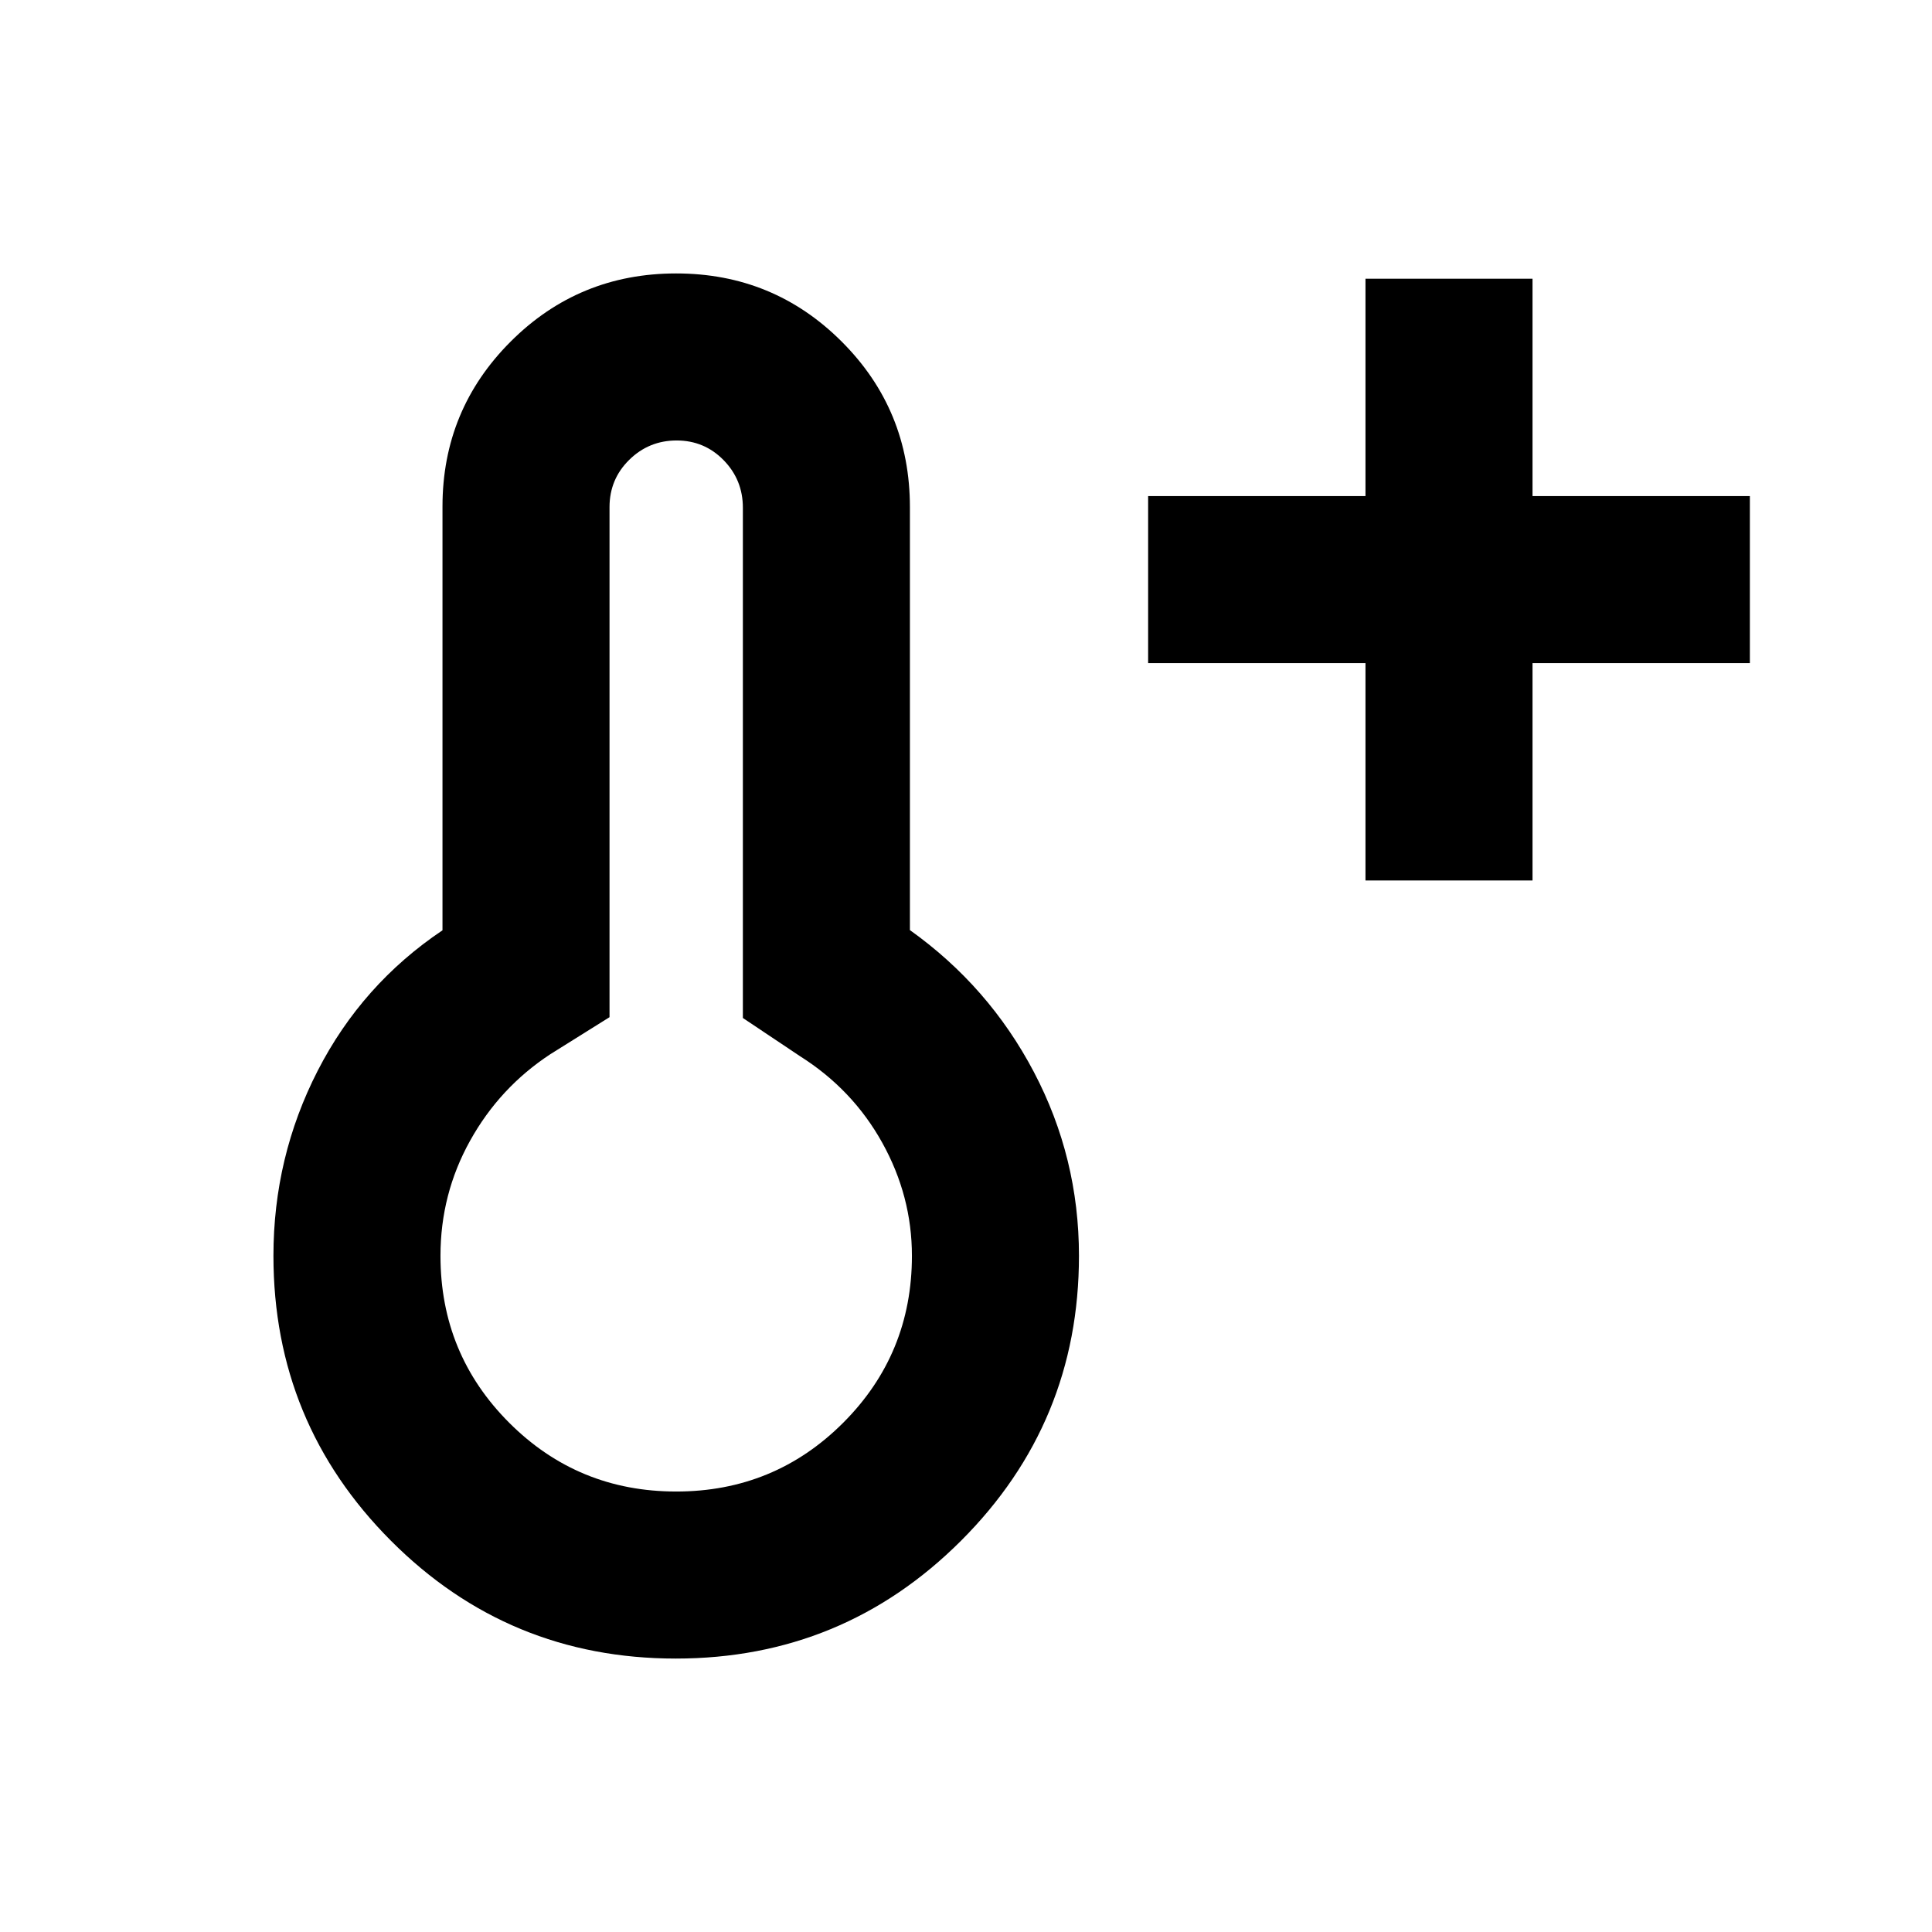 <svg xmlns="http://www.w3.org/2000/svg" height="20" viewBox="0 -960 960 960" width="20"><path d="M678.5-522.5v-108h-108v-83h108v-108h83v108h108v83h-108v108h-83ZM335.79-135.87q-83.14 0-141.53-58.54T135.87-336q0-49.08 22-91.98 22-42.89 62-69.76v-210.59q0-48.06 33.86-81.93 33.87-33.87 82.24-33.87 48.38 0 82.27 33.87 33.89 33.87 33.89 82.26v210.17q39.24 27.96 61.62 70.54 22.38 42.57 22.38 91.29 0 83.05-58.6 141.59-58.6 58.54-141.74 58.54Zm.21-83q48.8 0 82.97-34.16 34.16-34.17 34.16-82.97 0-29.61-14.72-56.14-14.71-26.53-40.91-43.06l-28.37-18.97v-253.52q0-13.88-9.57-23.66t-23.35-9.78q-13.78 0-23.56 9.63t-9.78 23.5v253.43L273.5-436.2q-25.2 16.53-39.91 43.01-14.72 26.47-14.72 57.19 0 48.8 34.16 82.97 34.17 34.16 82.97 34.16ZM336-336Z"/></svg>